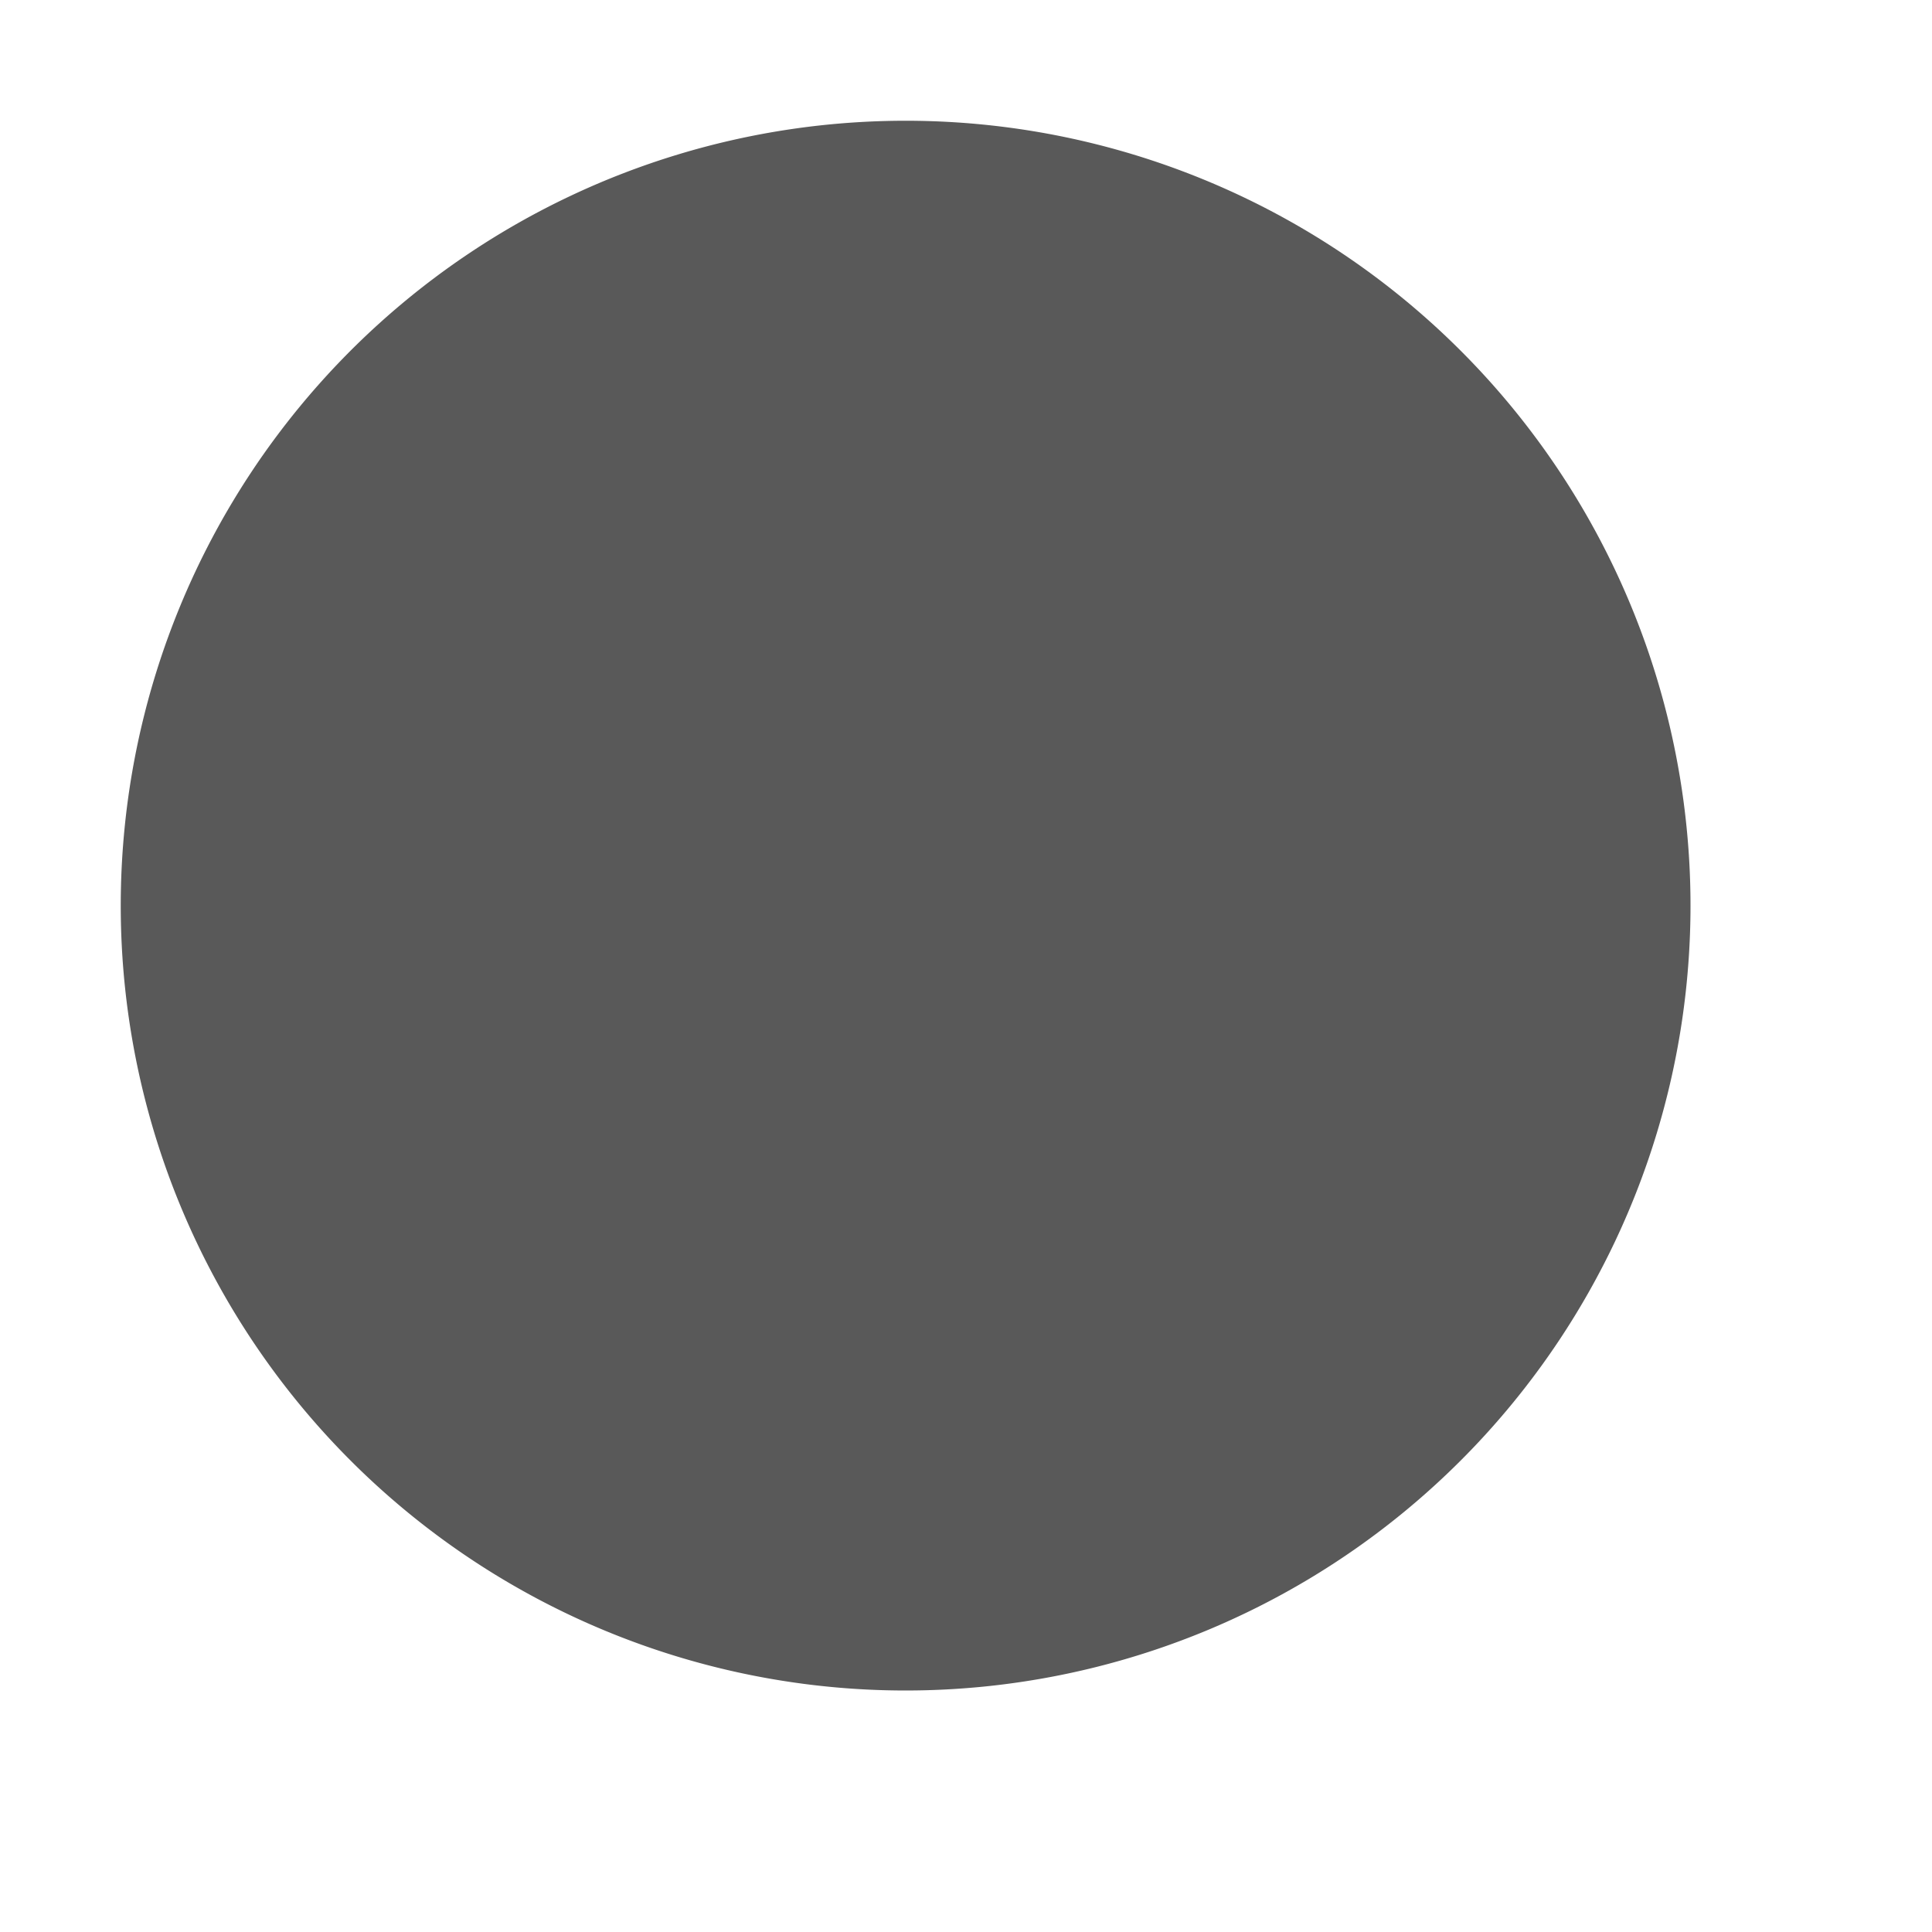<svg xmlns="http://www.w3.org/2000/svg" viewBox="0 0 16 16">
  <defs>
    <style>.canvas{fill: none; opacity: 0;}.light-defaultgrey{fill: #212121; opacity: 1;}.cls-1{opacity:0.75;}</style>
  </defs>
  <title>IconLightOnlineStatusOffline</title>
  <g id="canvas" class="canvas">
    <path class="canvas" d="M16,16H0V0H16Z" />
  </g>
  <g id="level-1">
    <g class="cls-1">
      <path class="light-defaultgrey" d="M14,7.5A6.5,6.5,0,1,1,7.5,1,6.5,6.5,0,0,1,14,7.5Z" />
    </g>
  </g>
</svg>
